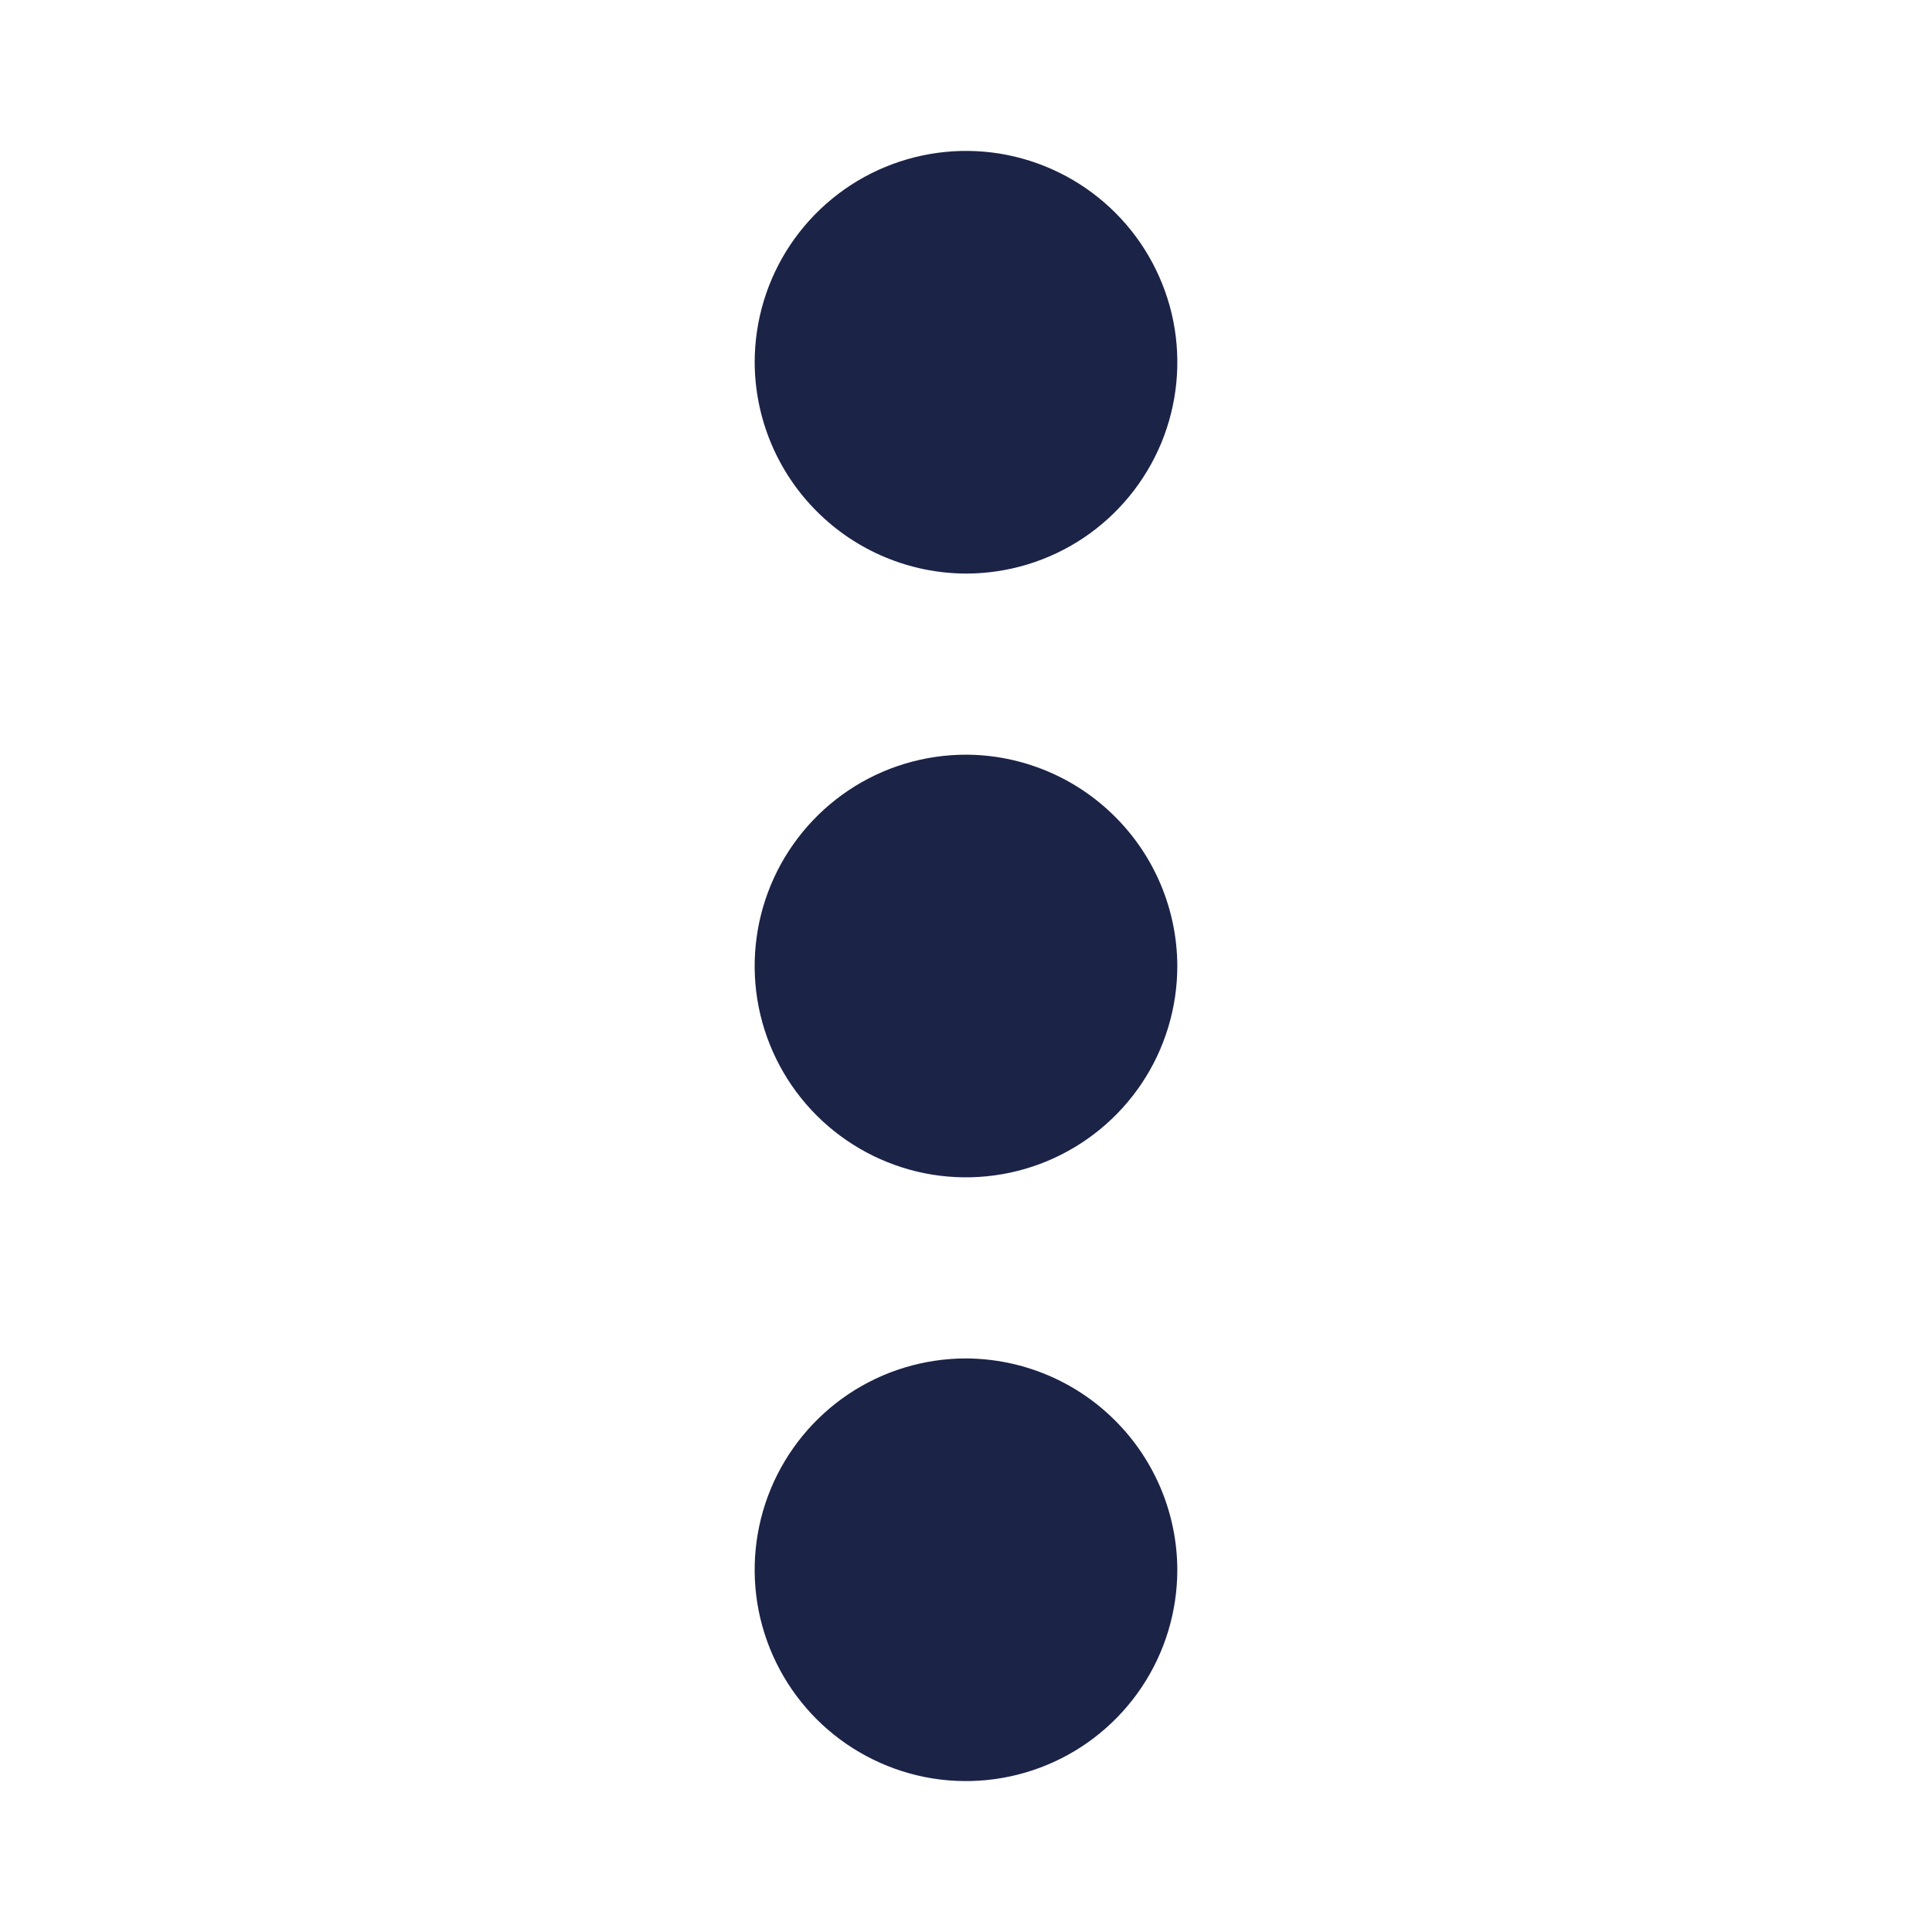 <svg width="24" height="24" viewBox="0 0 24 24" fill="none" xmlns="http://www.w3.org/2000/svg">
    <path d="M14.625 12C14.625 12.519 14.471 13.027 14.183 13.458C13.894 13.89 13.484 14.226 13.005 14.425C12.525 14.624 11.997 14.676 11.488 14.575C10.979 14.473 10.511 14.223 10.144 13.856C9.777 13.489 9.527 13.021 9.425 12.512C9.324 12.003 9.376 11.475 9.575 10.995C9.774 10.516 10.11 10.106 10.542 9.817C10.973 9.529 11.481 9.375 12 9.375C12.695 9.377 13.362 9.655 13.853 10.147C14.345 10.638 14.623 11.305 14.625 12ZM12 7.125C12.519 7.125 13.027 6.971 13.458 6.683C13.89 6.394 14.226 5.984 14.425 5.505C14.624 5.025 14.676 4.497 14.575 3.988C14.473 3.479 14.223 3.011 13.856 2.644C13.489 2.277 13.021 2.027 12.512 1.925C12.003 1.824 11.475 1.876 10.995 2.075C10.516 2.273 10.106 2.61 9.817 3.042C9.529 3.473 9.375 3.981 9.375 4.5C9.377 5.195 9.655 5.862 10.147 6.353C10.638 6.845 11.305 7.123 12 7.125ZM12 16.875C11.481 16.875 10.973 17.029 10.542 17.317C10.11 17.606 9.774 18.016 9.575 18.495C9.376 18.975 9.324 19.503 9.425 20.012C9.527 20.521 9.777 20.989 10.144 21.356C10.511 21.723 10.979 21.973 11.488 22.075C11.997 22.176 12.525 22.124 13.005 21.925C13.484 21.727 13.894 21.39 14.183 20.958C14.471 20.527 14.625 20.019 14.625 19.5C14.623 18.805 14.345 18.138 13.853 17.647C13.362 17.155 12.695 16.878 12 16.875Z" fill="#1B2347"/>
</svg>

